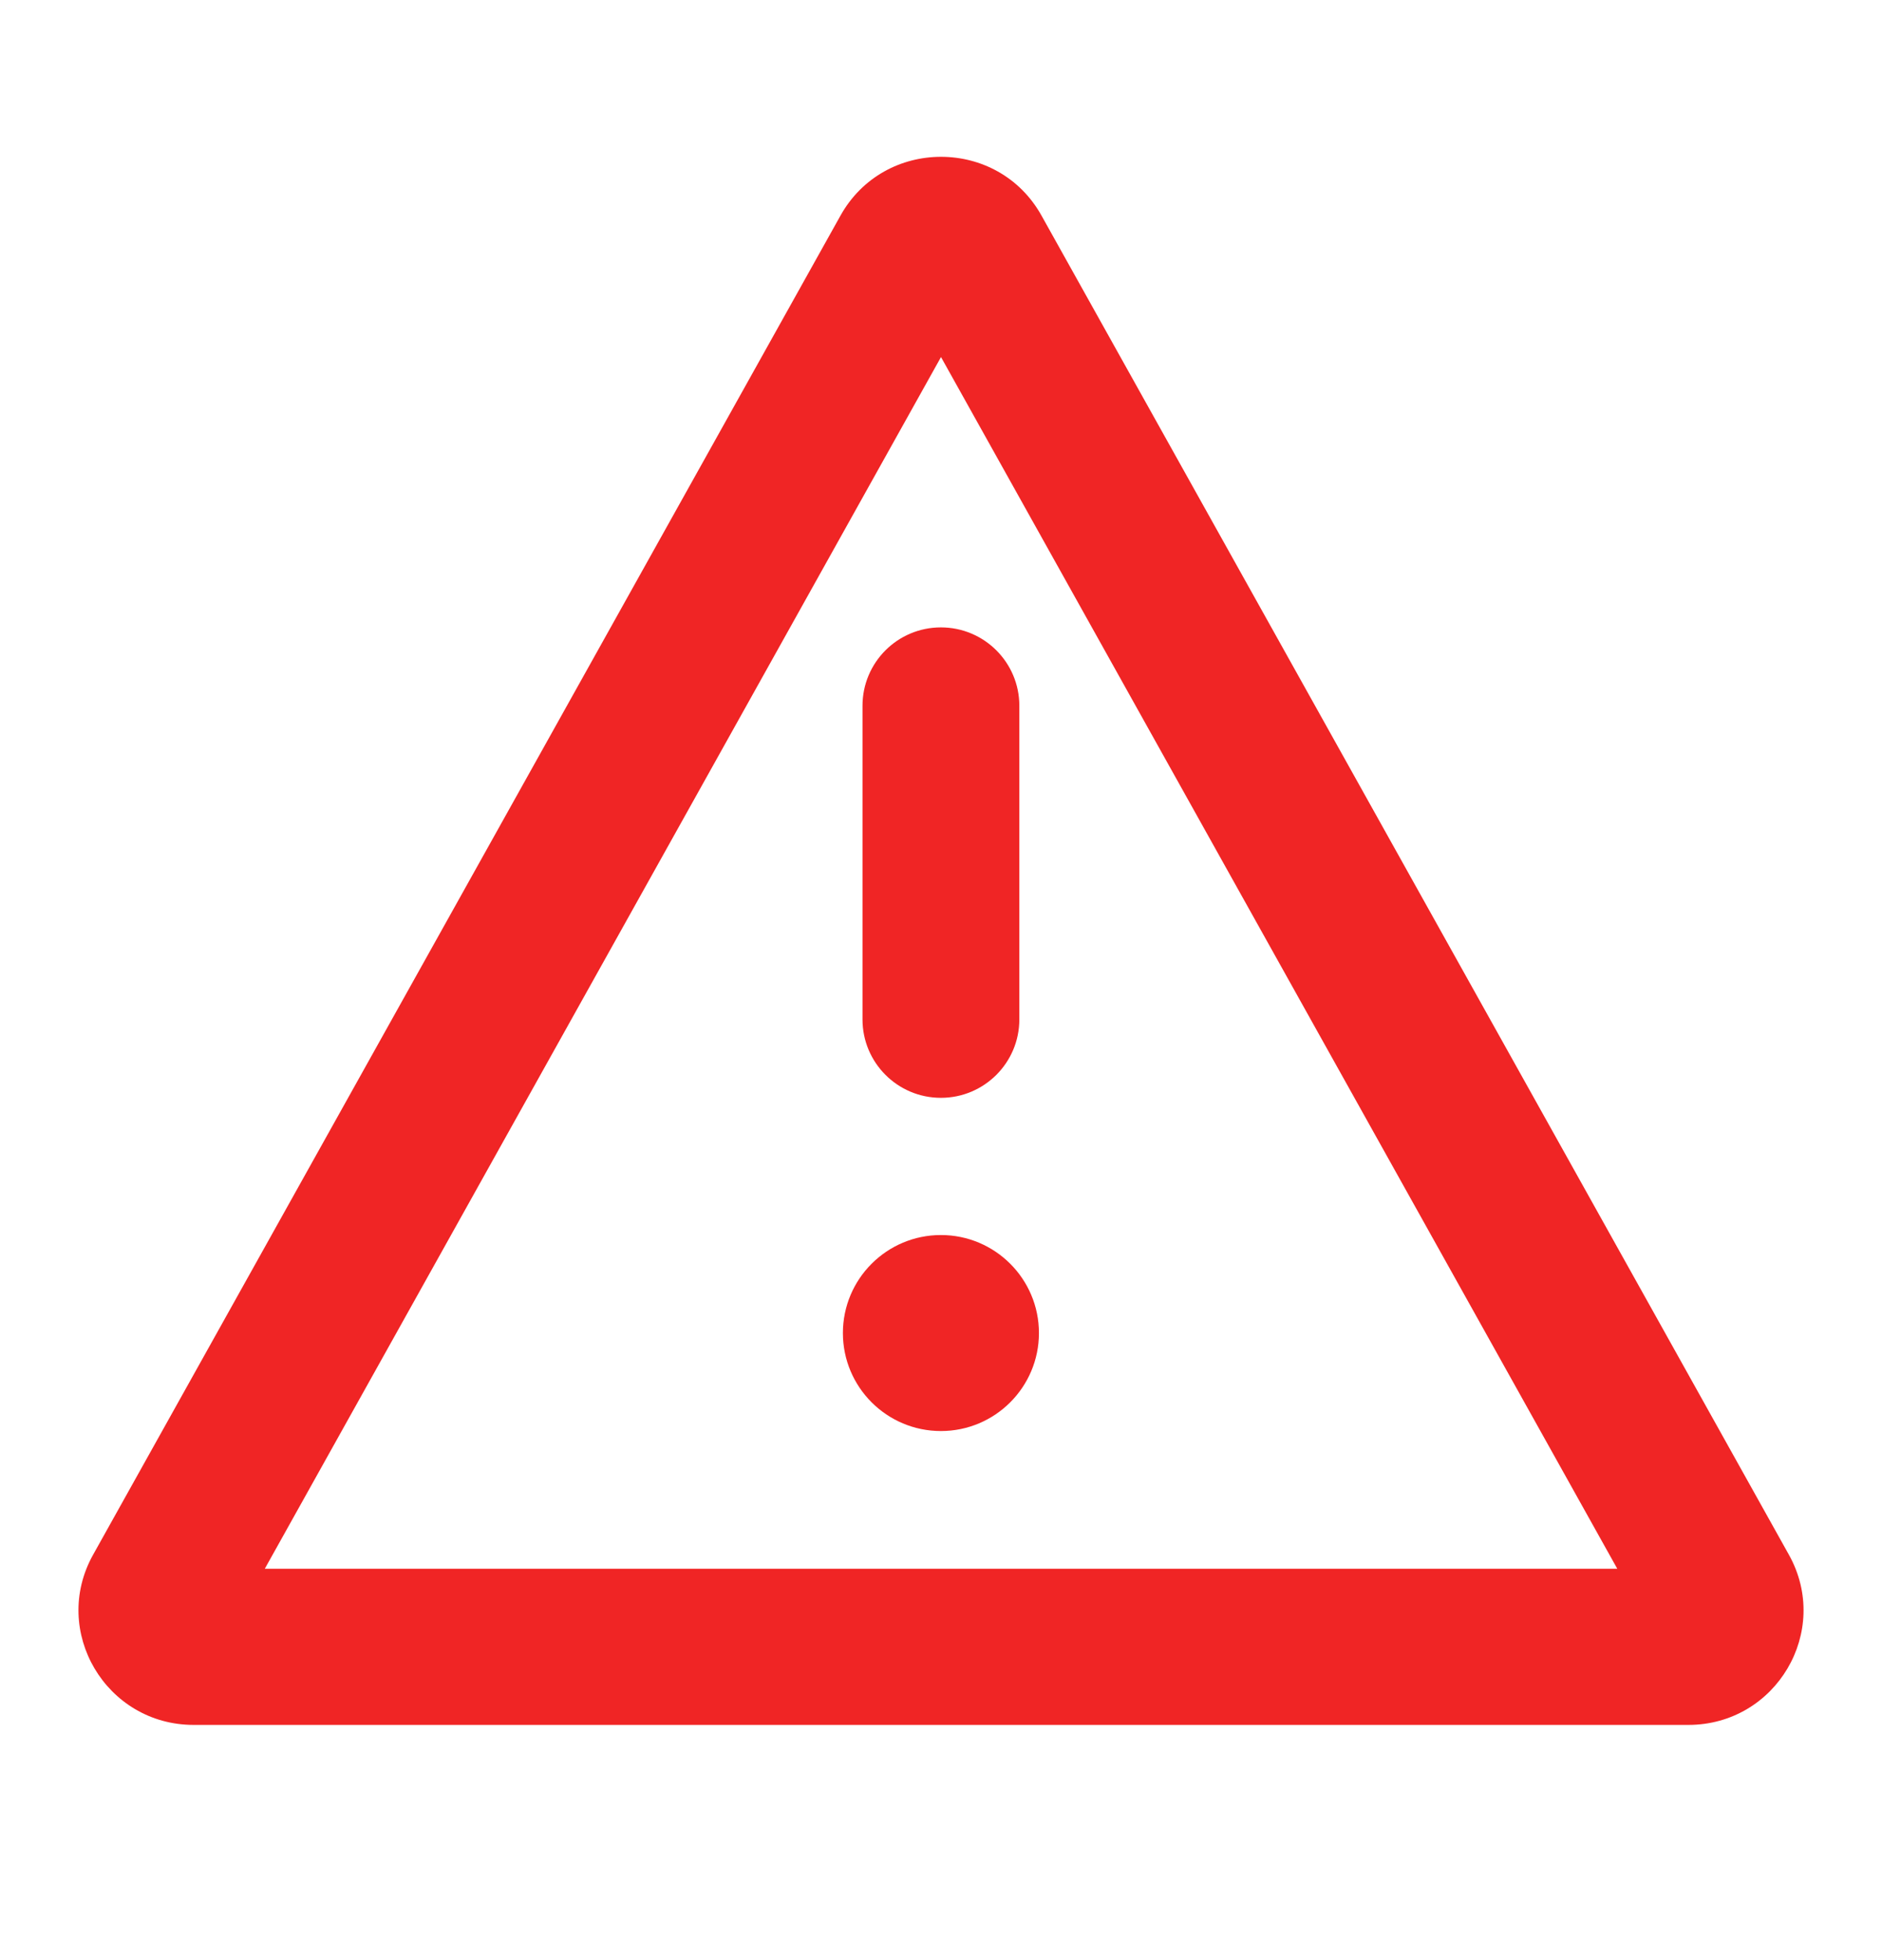 <svg xmlns="http://www.w3.org/2000/svg" width="24" height="25" viewBox="0 0 24 25">
    <g fill="none" fill-rule="evenodd">
        <path d="M0 0H24V24H0z"/>
        <path fill="#F02525" d="M11.999 8.002c.552 0 1 .447 1 1v4c0 .552-.448 1-1 1-.553 0-1-.448-1-1v-4c0-.553.447-1 1-1M11.999 15.752c.69 0 1.25.56 1.25 1.25s-.56 1.25-1.25 1.25-1.25-.56-1.25-1.25.56-1.25 1.25-1.25"/>
        <path fill="#F02525" d="M12 2c-.502 0-1.004.25-1.283.752L1.187 19.83C.644 20.804 1.352 22 2.47 22H21.53c1.119 0 1.826-1.196 1.283-2.17l-9.53-17.078C13.004 2.25 12.503 2 12 2m0 2.554l8.624 15.454H3.377L12 4.554"/>
    </g>
</svg>
